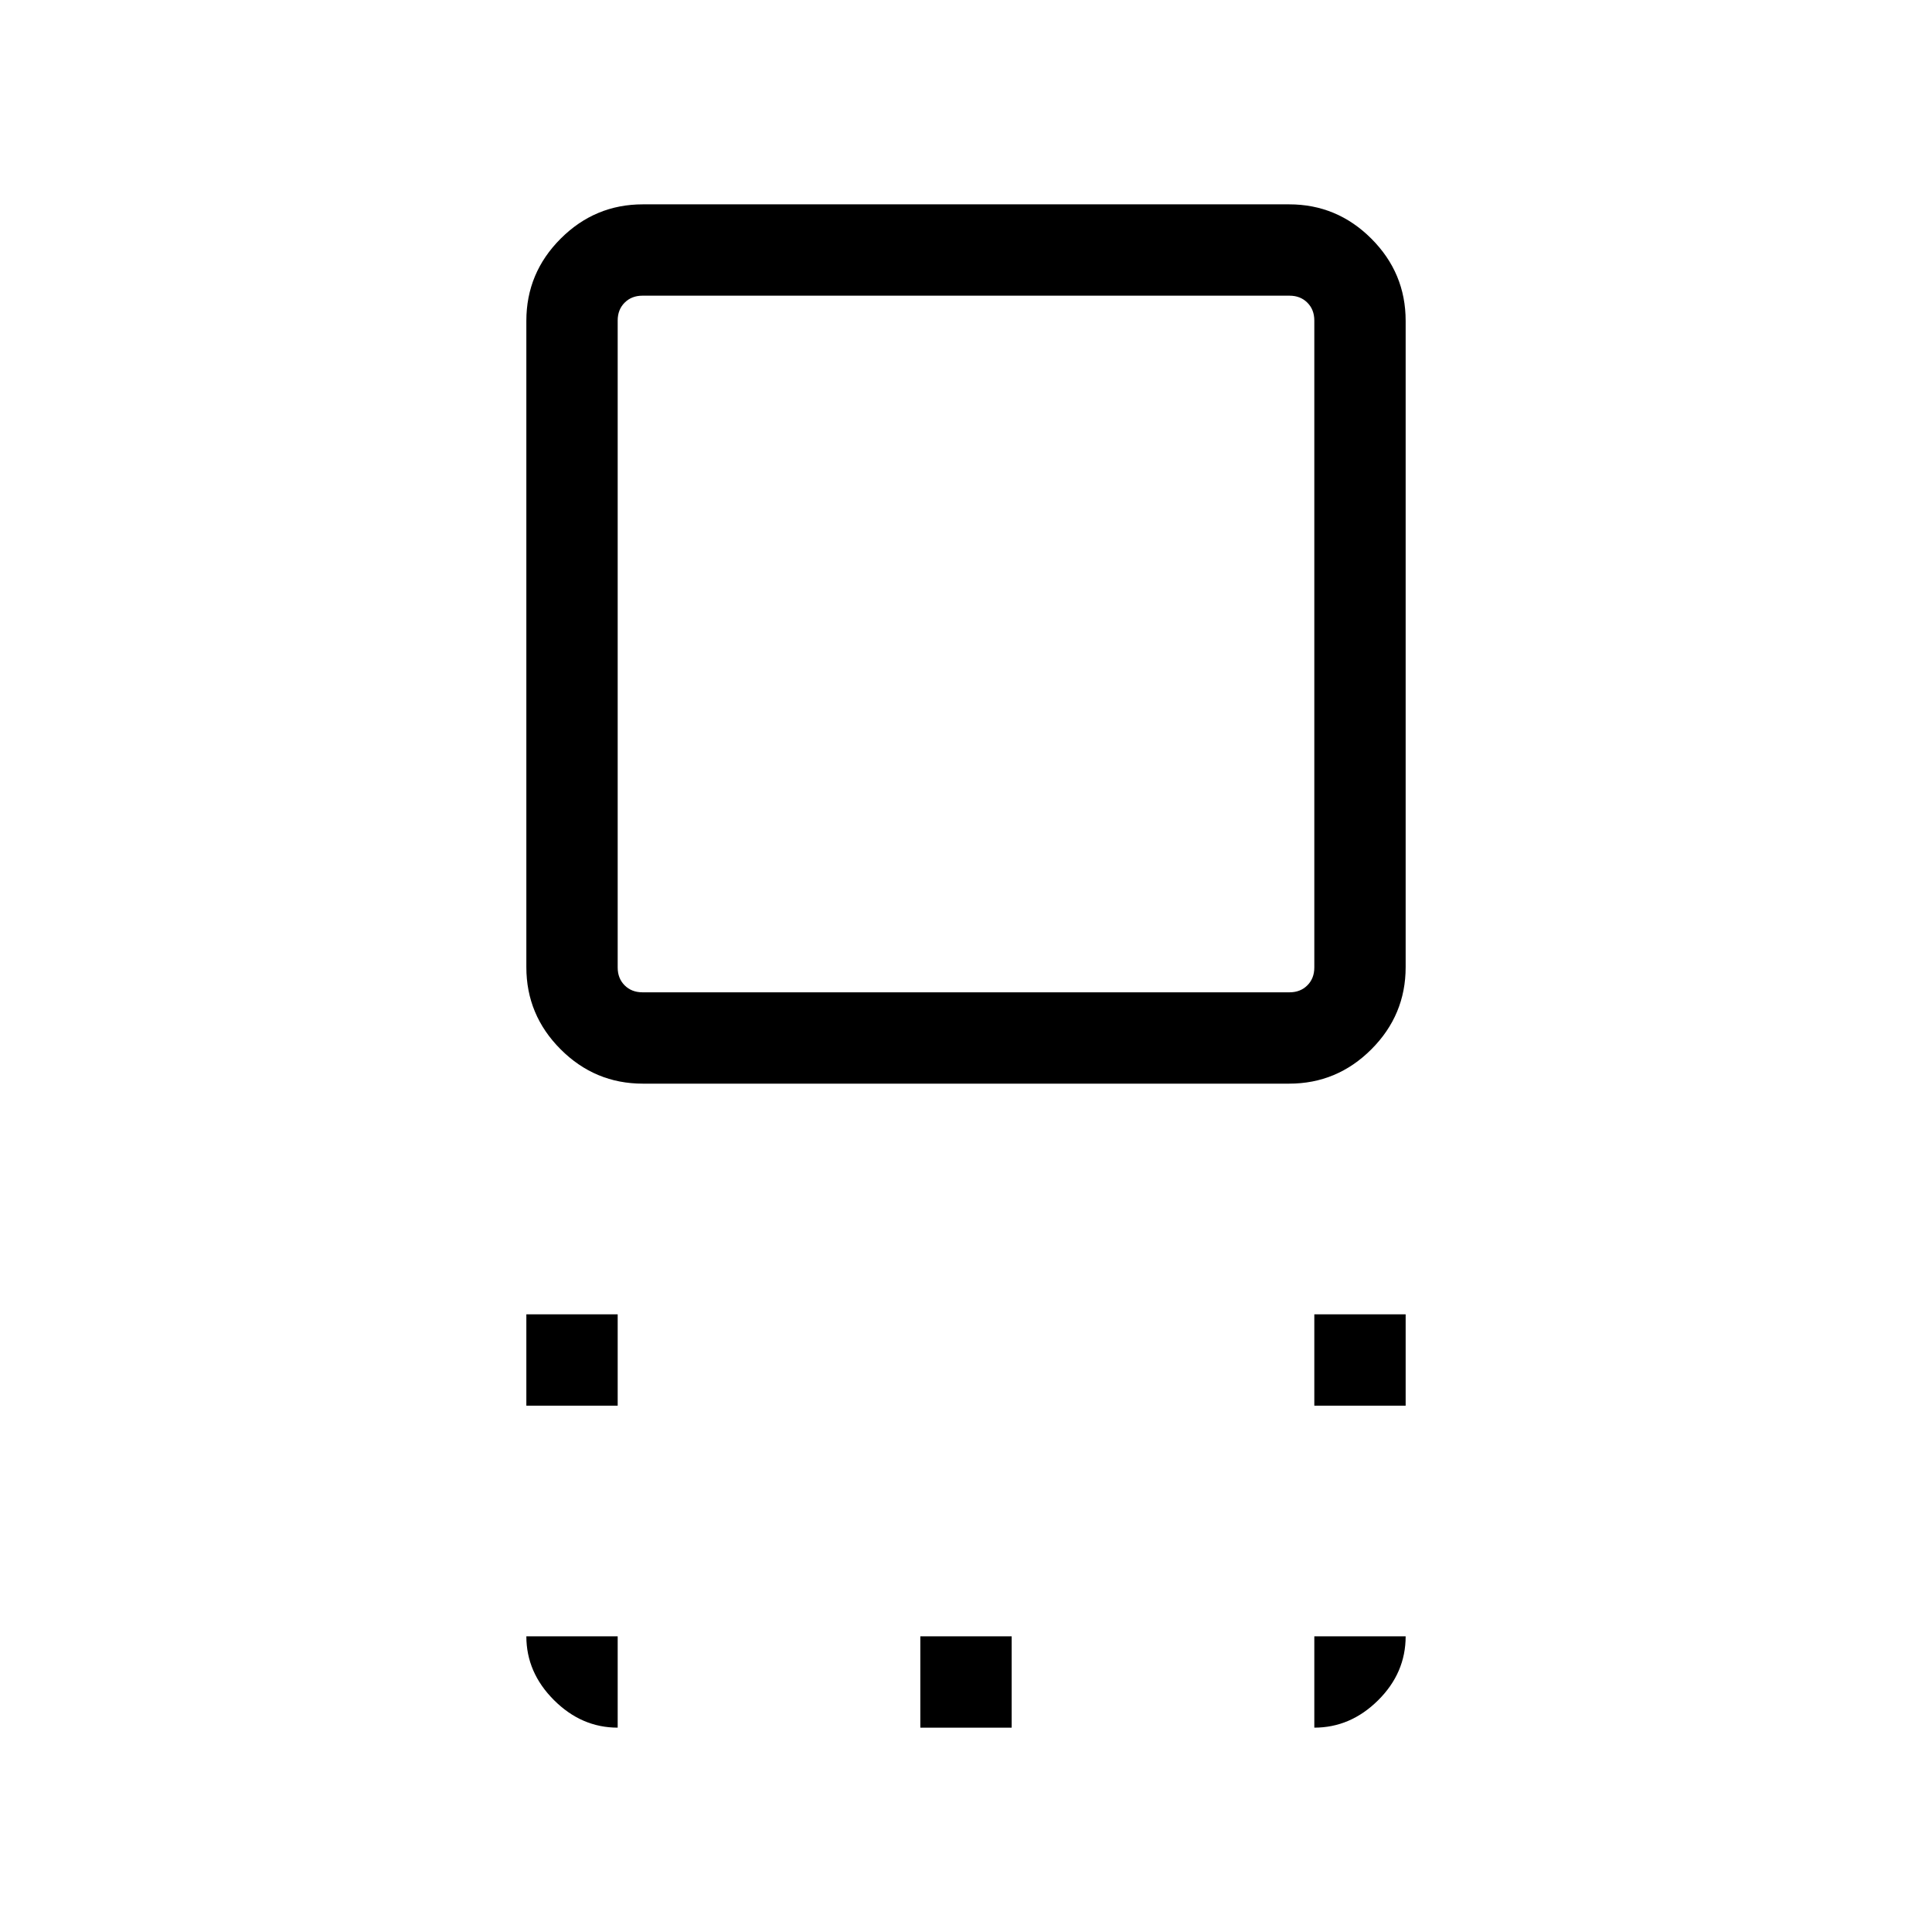 <svg xmlns="http://www.w3.org/2000/svg" width="48" height="48" viewBox="0 -960 960 960"><path d="M319.416-421.54q-23.78 0-40.828-17.048-17.048-17.048-17.048-40.828v-321.168q0-23.78 17.048-40.828 17.048-17.048 40.828-17.048h321.168q23.78 0 40.828 17.048 17.048 17.048 17.048 40.828v321.168q0 23.78-17.048 40.828-17.048 17.048-40.828 17.048H319.416Zm-.184-45.384h321.536q5.385 0 8.847-3.461 3.461-3.462 3.461-8.847v-321.536q0-5.385-3.461-8.847-3.462-3.461-8.847-3.461H319.232q-5.385 0-8.847 3.461-3.461 3.462-3.461 8.847v321.536q0 5.385 3.461 8.847 3.462 3.461 8.847 3.461ZM653.076-261.54v-45.384h45.384v45.384h-45.384Zm-391.536 0v-45.384h45.384v45.384H261.54Zm195.768 160v-45.384h45.384v45.384h-45.384ZM480-640Zm173.076 538.46v-45.384h45.384q0 18.231-13.706 31.807-13.707 13.577-31.678 13.577Zm-346.152 0q-17.971 0-31.678-13.706-13.706-13.707-13.706-31.678h45.384v45.384Z"/></svg>